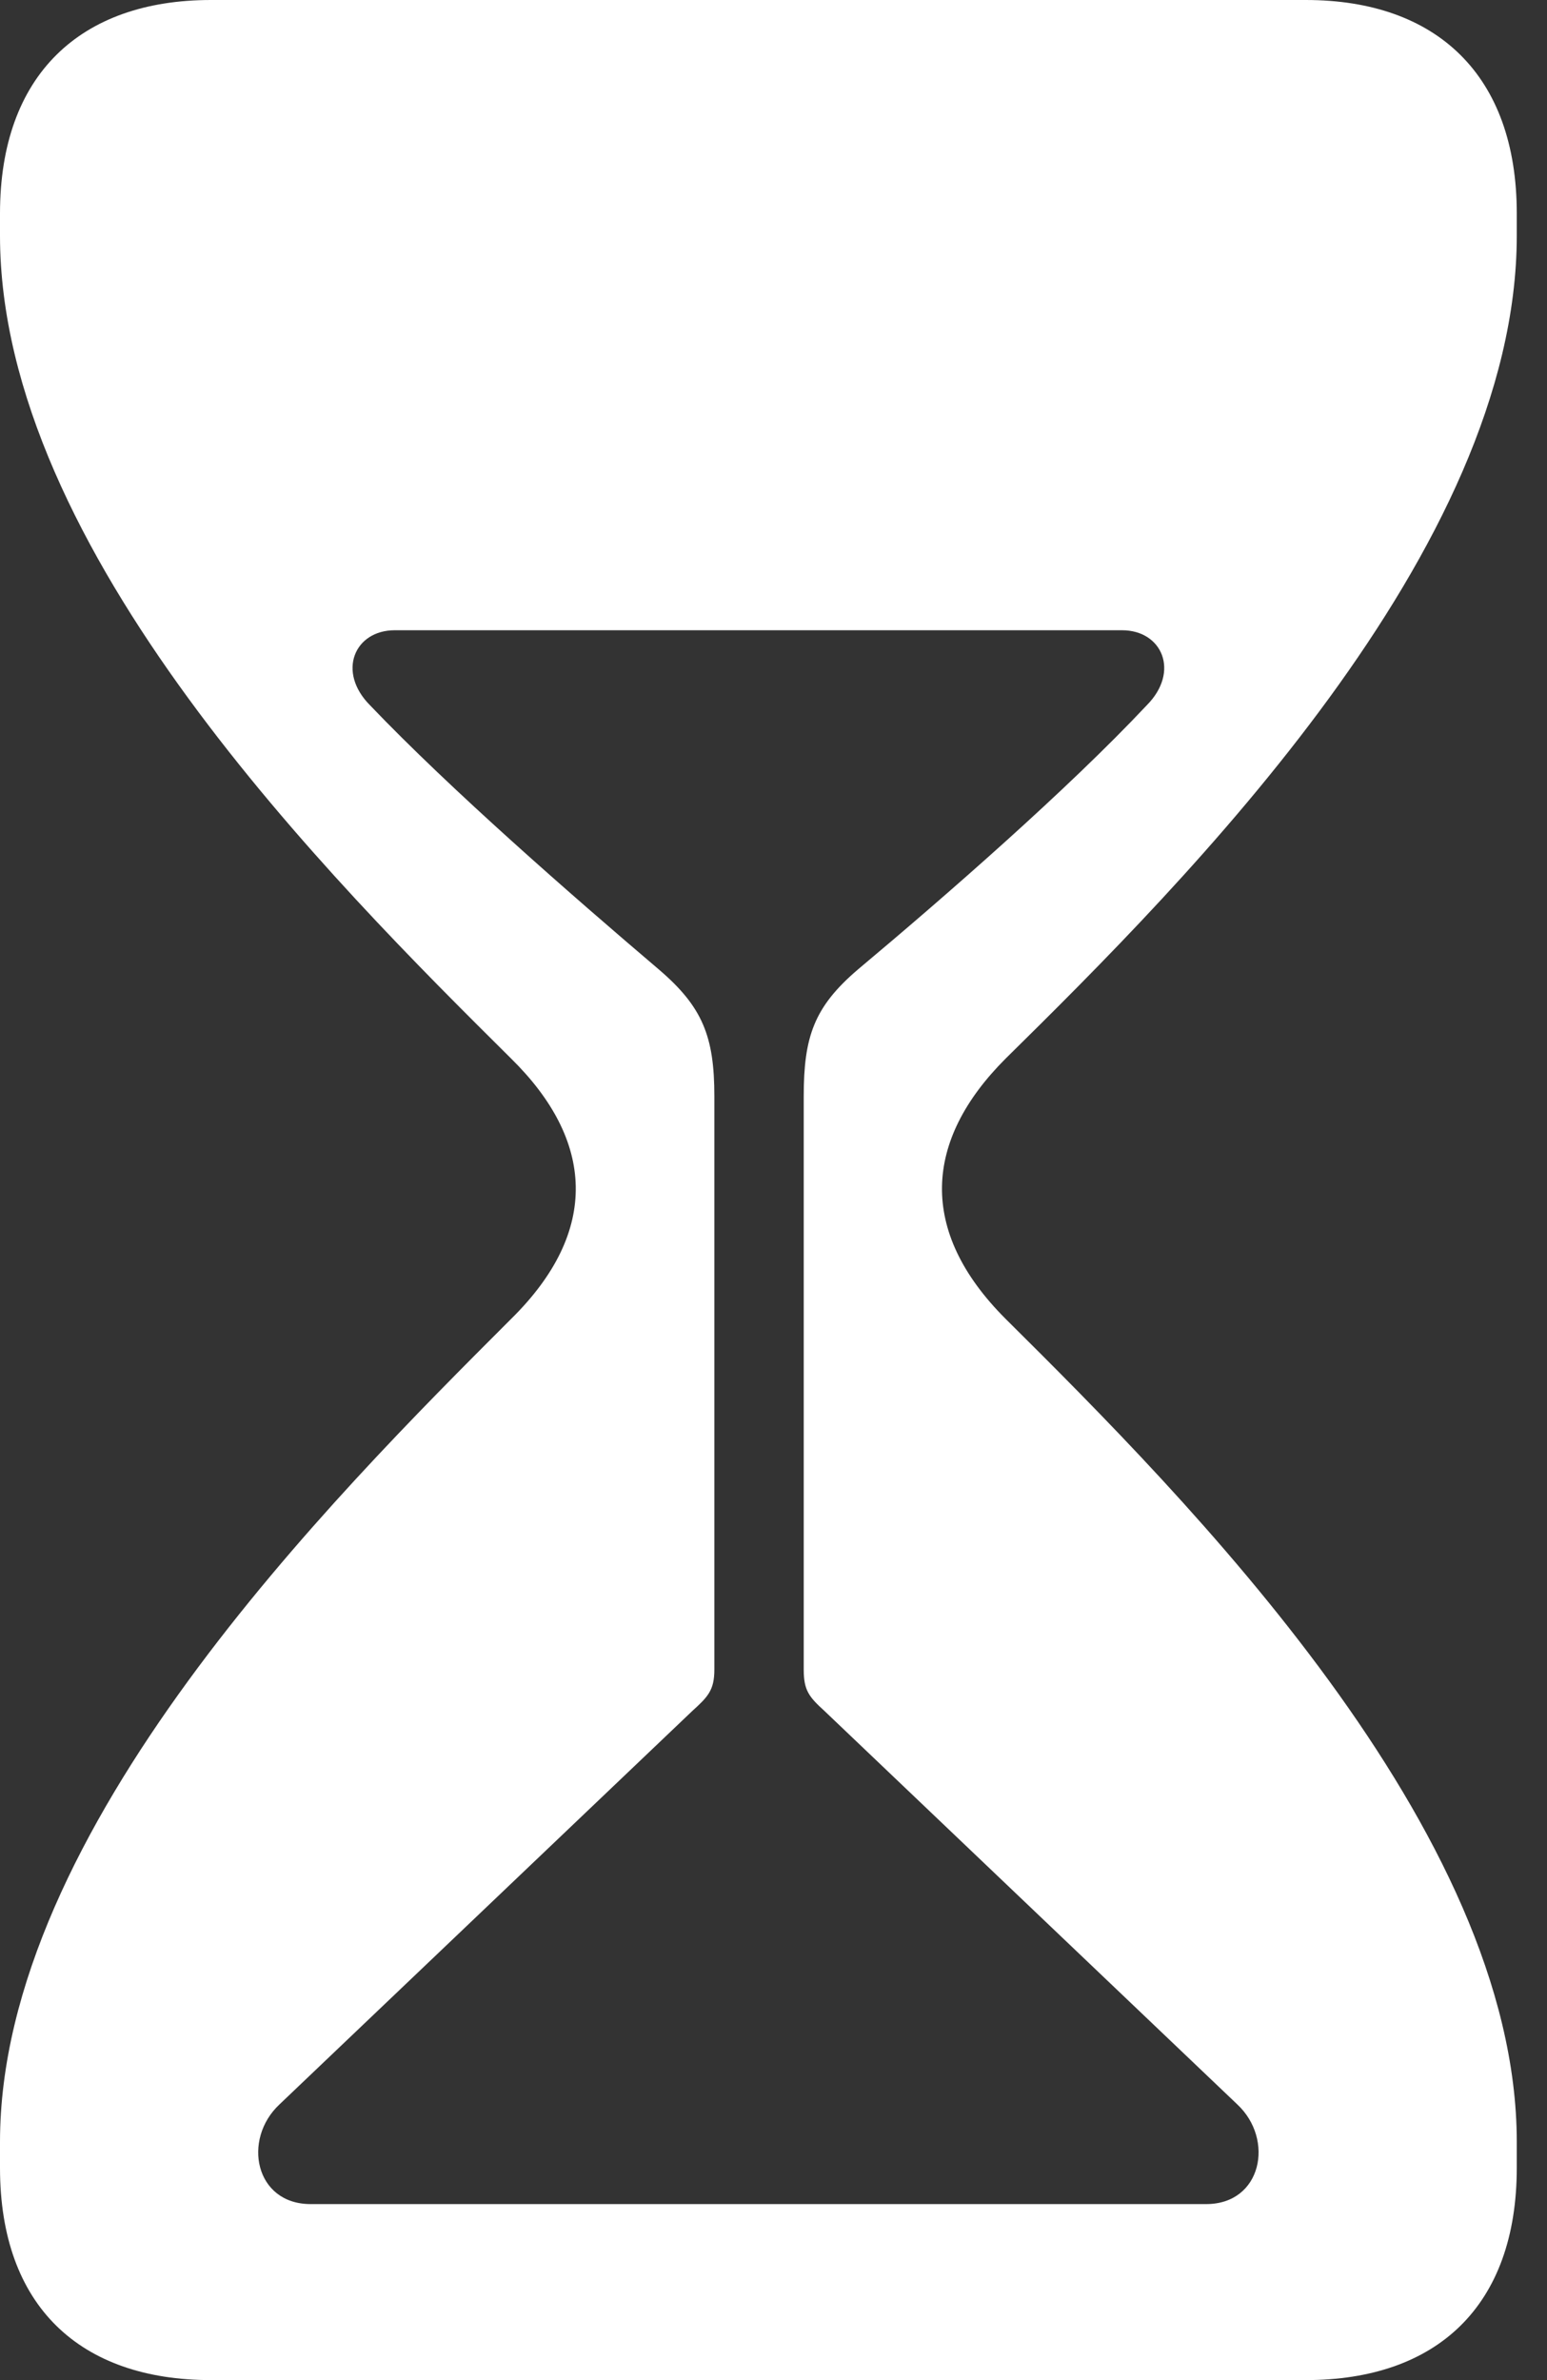 <svg width="13" height="20" viewBox="0 0 13 20" fill="none" xmlns="http://www.w3.org/2000/svg">
<rect x="0" y="0" width="13" height="20" fill="#333333" stroke="none"/>
<path d="M1.773 20H10.973C12.072 20 12.746 19.38 12.746 18.216V17.999C12.746 15.378 9.973 12.594 8.45 11.082C7.711 10.343 7.765 9.581 8.45 8.896C9.973 7.395 12.746 4.622 12.746 1.979V1.794C12.746 0.631 12.072 0 10.973 0H1.773C0.674 0 0 0.631 0 1.794V1.979C0 4.622 2.784 7.395 4.296 8.896C4.992 9.581 5.046 10.343 4.296 11.082C2.784 12.594 0 15.378 0 17.999V18.216C0 19.38 0.674 20 1.773 20ZM2.61 18.521C2.142 18.521 2.034 17.977 2.349 17.683L5.818 14.377C5.949 14.258 6.003 14.203 6.003 14.029V9.212C6.003 8.711 5.905 8.461 5.536 8.146C4.807 7.526 3.785 6.634 3.11 5.927C2.828 5.644 2.98 5.296 3.317 5.296H9.429C9.766 5.296 9.918 5.644 9.636 5.927C8.972 6.634 7.95 7.526 7.21 8.146C6.841 8.461 6.754 8.711 6.754 9.212V14.029C6.754 14.203 6.797 14.258 6.928 14.377L10.397 17.683C10.712 17.977 10.604 18.521 10.136 18.521H2.61Z" fill="white"/>
</svg>

